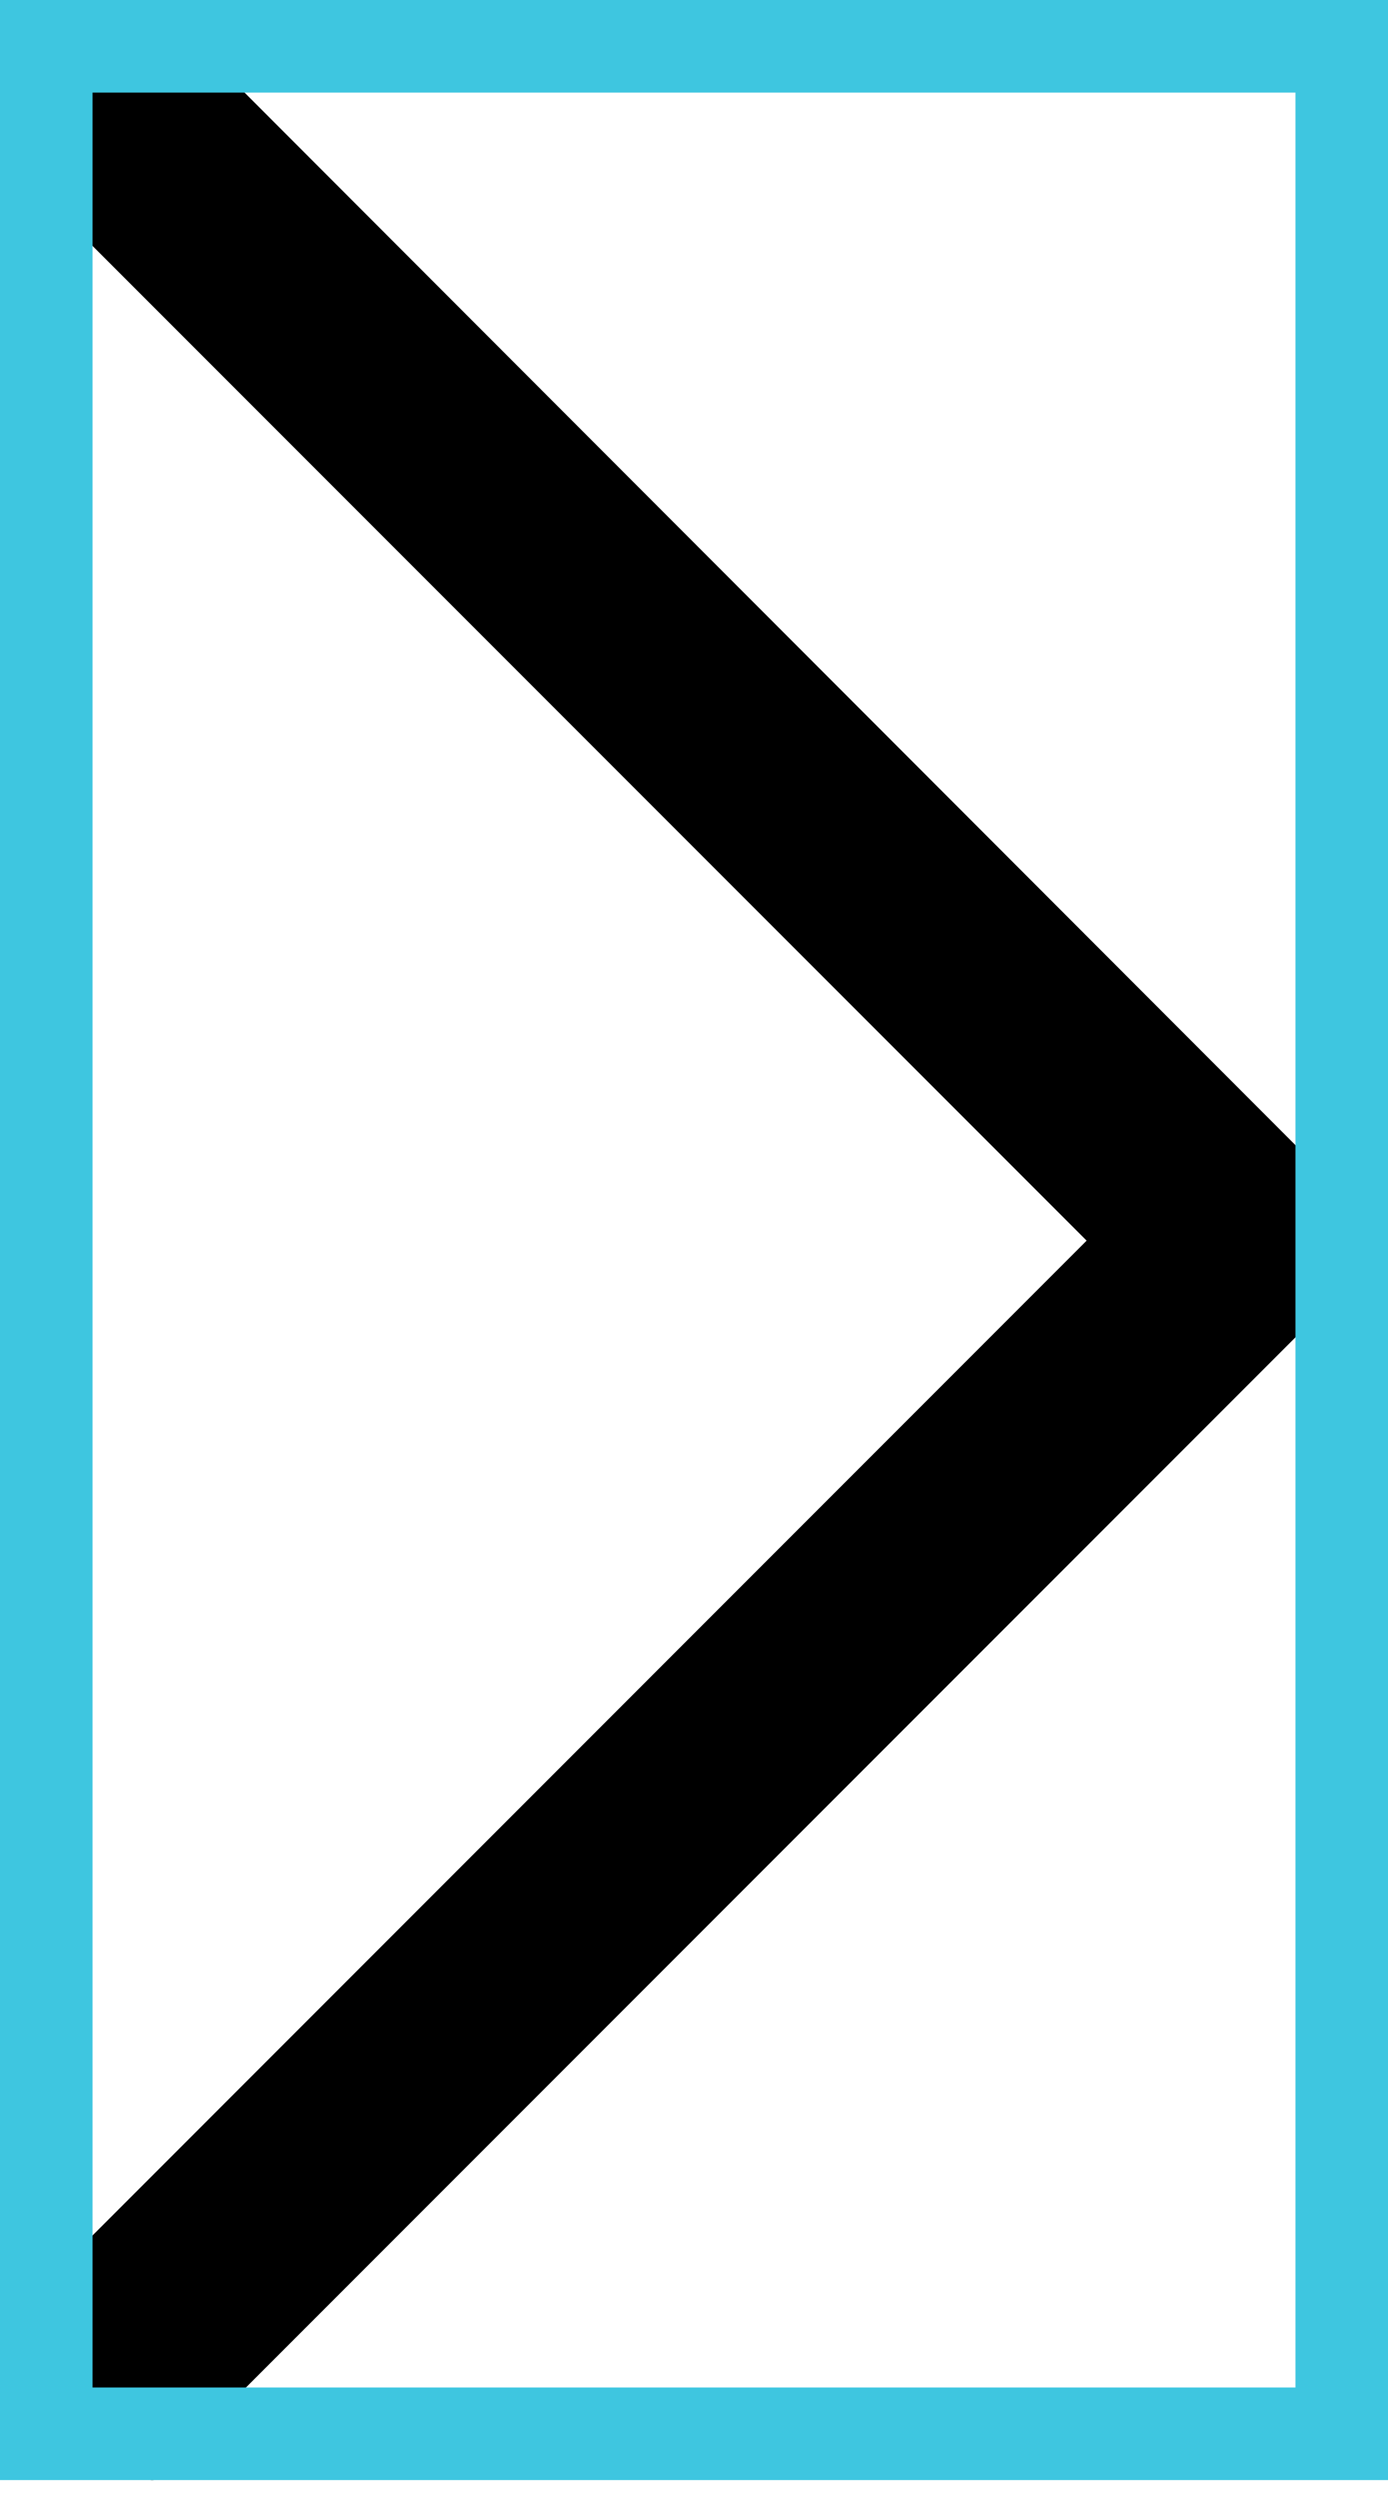 <svg width="15" height="27" viewBox="0 0 15 27" fill="none" xmlns="http://www.w3.org/2000/svg">
<g clip-path="url(#clip0_1212_311)">
<path d="M1.644 0L-0.006 1.65L11.743 13.399L-0.006 25.149L1.644 26.799L14.216 14.227L15.002 13.405L14.216 12.584L1.644 0Z" fill="black"/>
</g>
<rect x="0.5" y="0.5" width="14" height="25.785" stroke="#3EC6E0"/>
<defs>
<clipPath id="clip0_1212_311">
<rect width="15" height="26.785" fill="white"/>
</clipPath>
</defs>
</svg>
